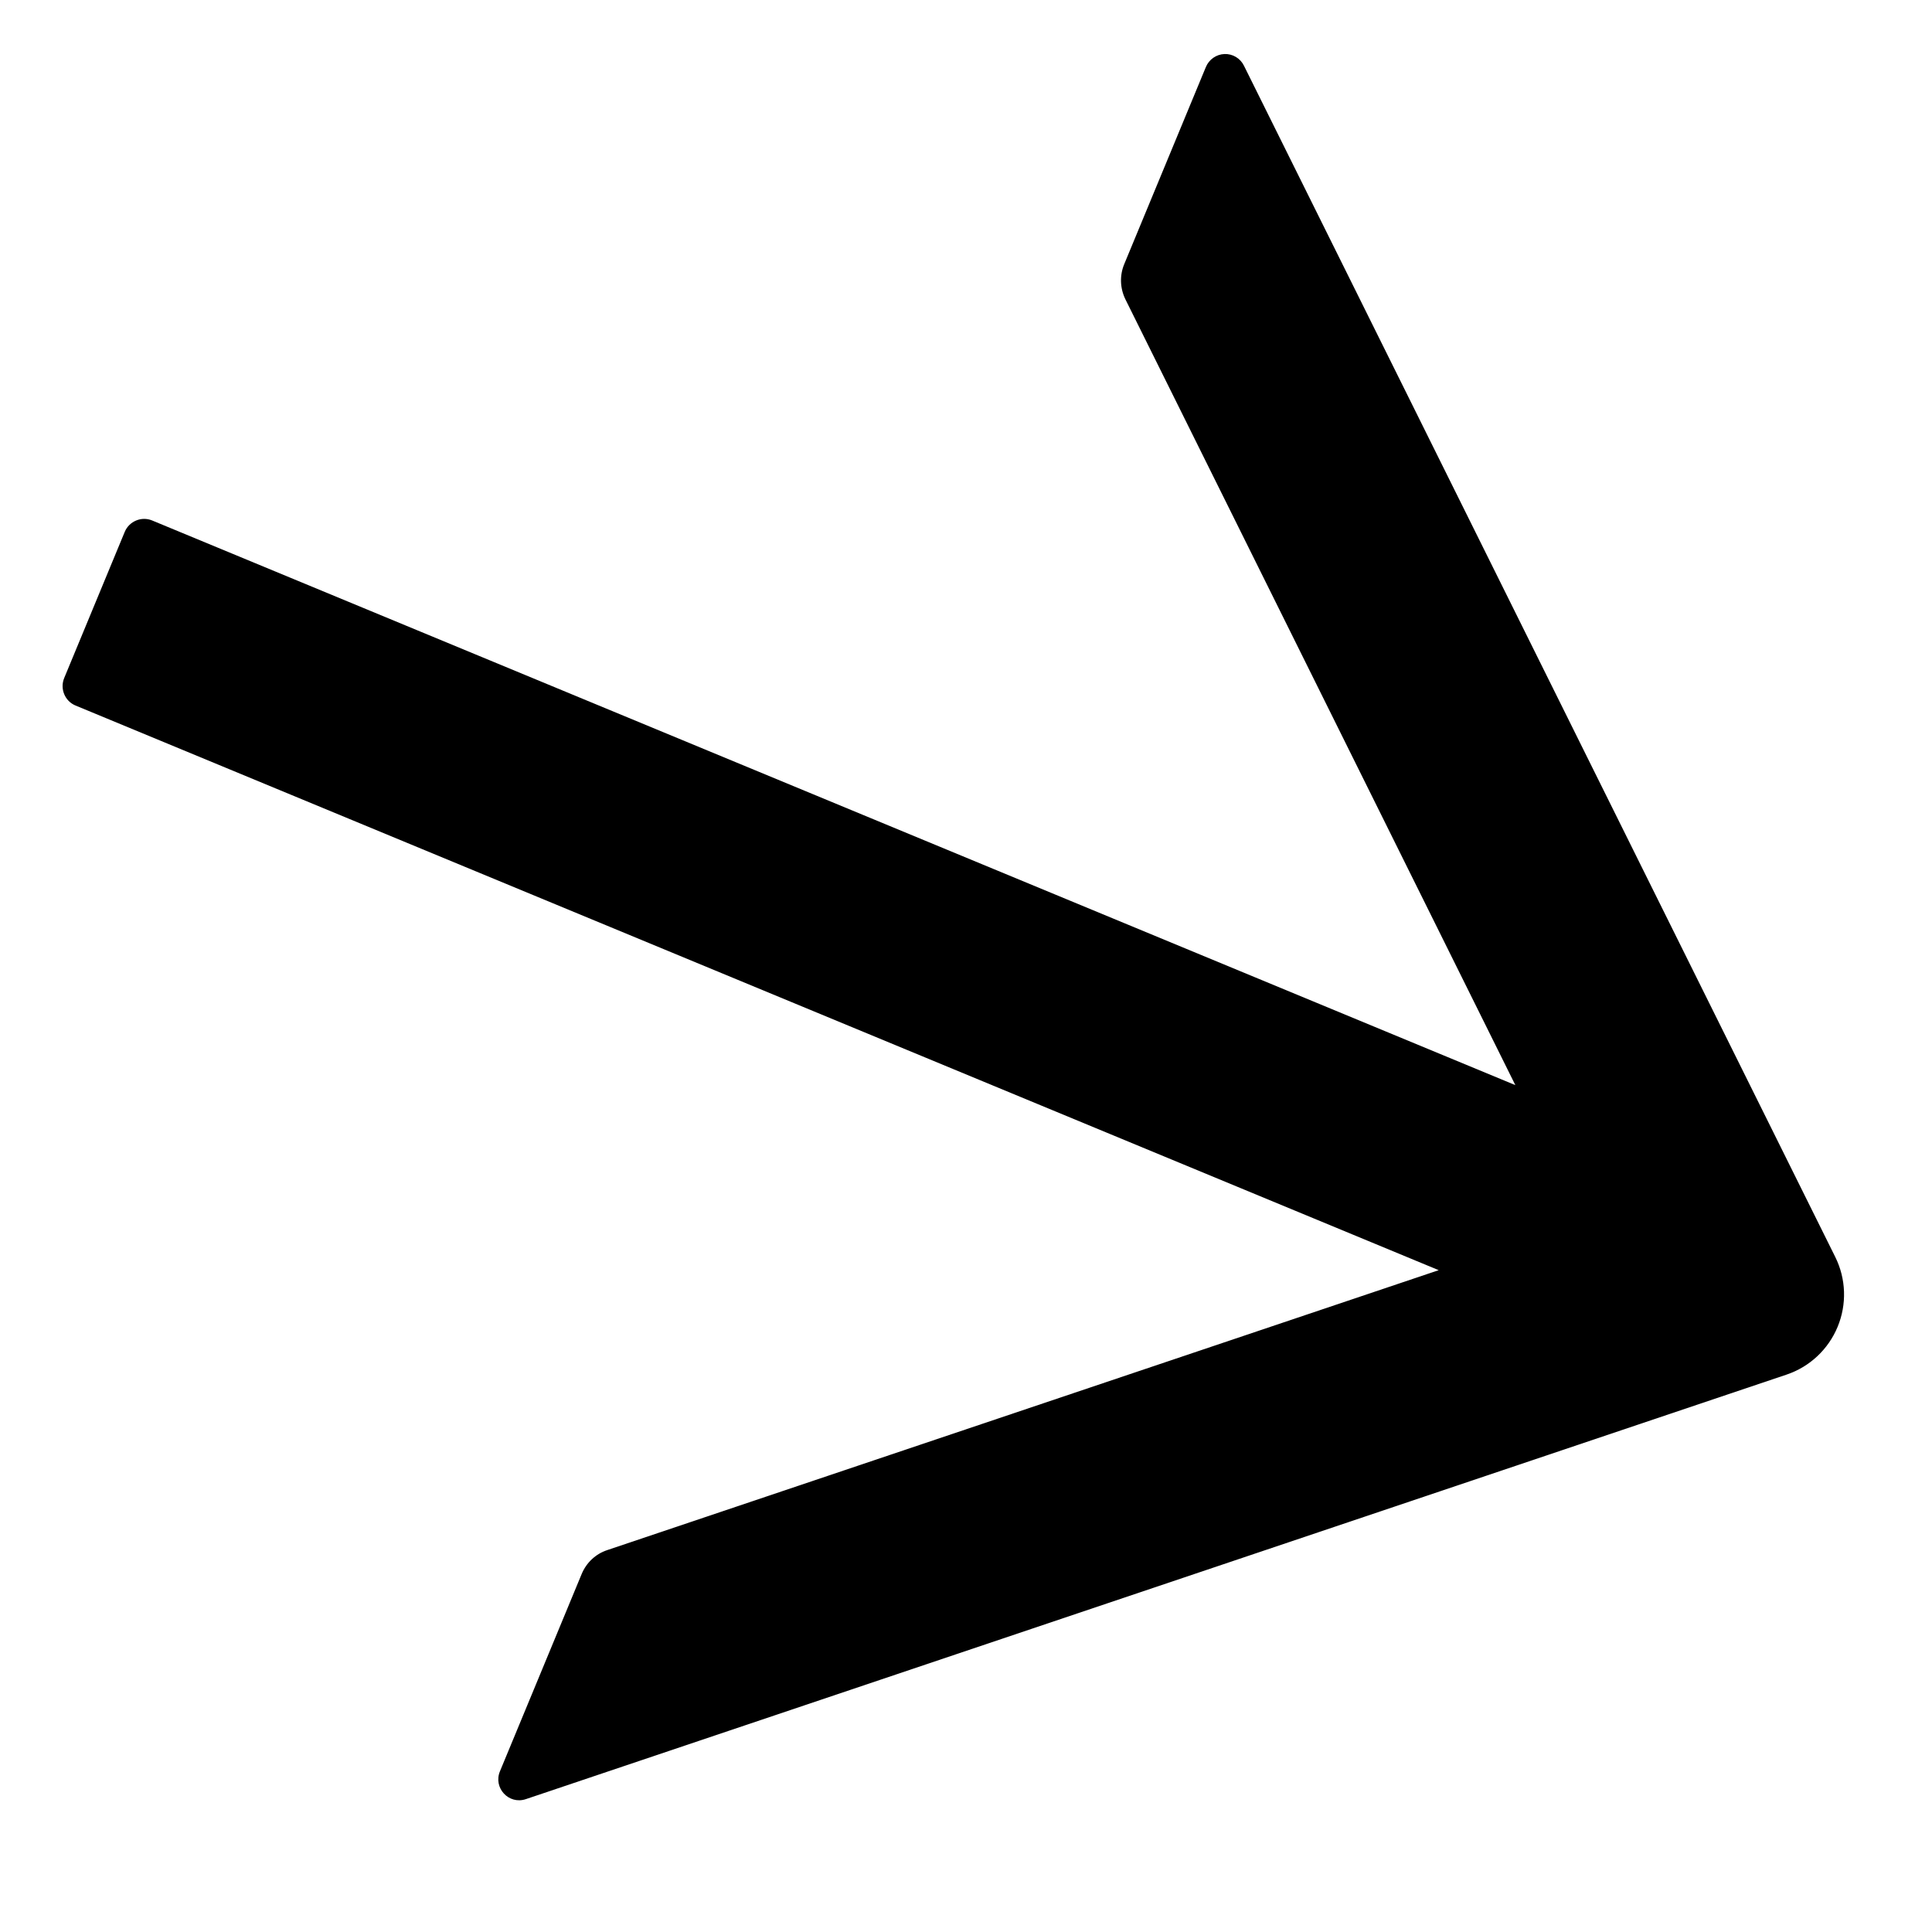 <svg width="512" height="512" viewBox="0 0 512 512" fill="none" xmlns="http://www.w3.org/2000/svg">
<g clip-path="url(#clip0_1_2)">
<path d="M139.356 476.79L473.457 364.285C476.48 363.269 479.252 361.613 481.586 359.43C483.92 357.248 485.761 354.588 486.986 351.633C488.21 348.677 488.788 345.495 488.681 342.301C488.574 339.107 487.785 335.976 486.366 333.12L329.647 17.386C329.176 16.433 328.44 15.637 327.529 15.093C326.618 14.549 325.569 14.281 324.508 14.319C323.447 14.357 322.417 14.701 321.543 15.309C320.668 15.918 319.985 16.765 319.575 17.75L297.927 70.014C296.698 72.982 296.805 76.352 298.222 79.282L401.583 287.57L40.321 137.931C37.498 136.761 34.226 138.127 33.05 140.966L17.015 179.68C15.839 182.519 17.186 185.799 20.009 186.968L381.271 336.608L160.902 410.802C157.855 411.807 155.395 414.115 154.139 417.148L132.491 469.411C130.674 473.799 134.817 478.312 139.356 476.79Z" fill="black"/>
</g>
<defs>
<clipPath id="clip0_1_2">
<rect width="512" height="512" fill="white"/>
</clipPath>
</defs>
</svg>
